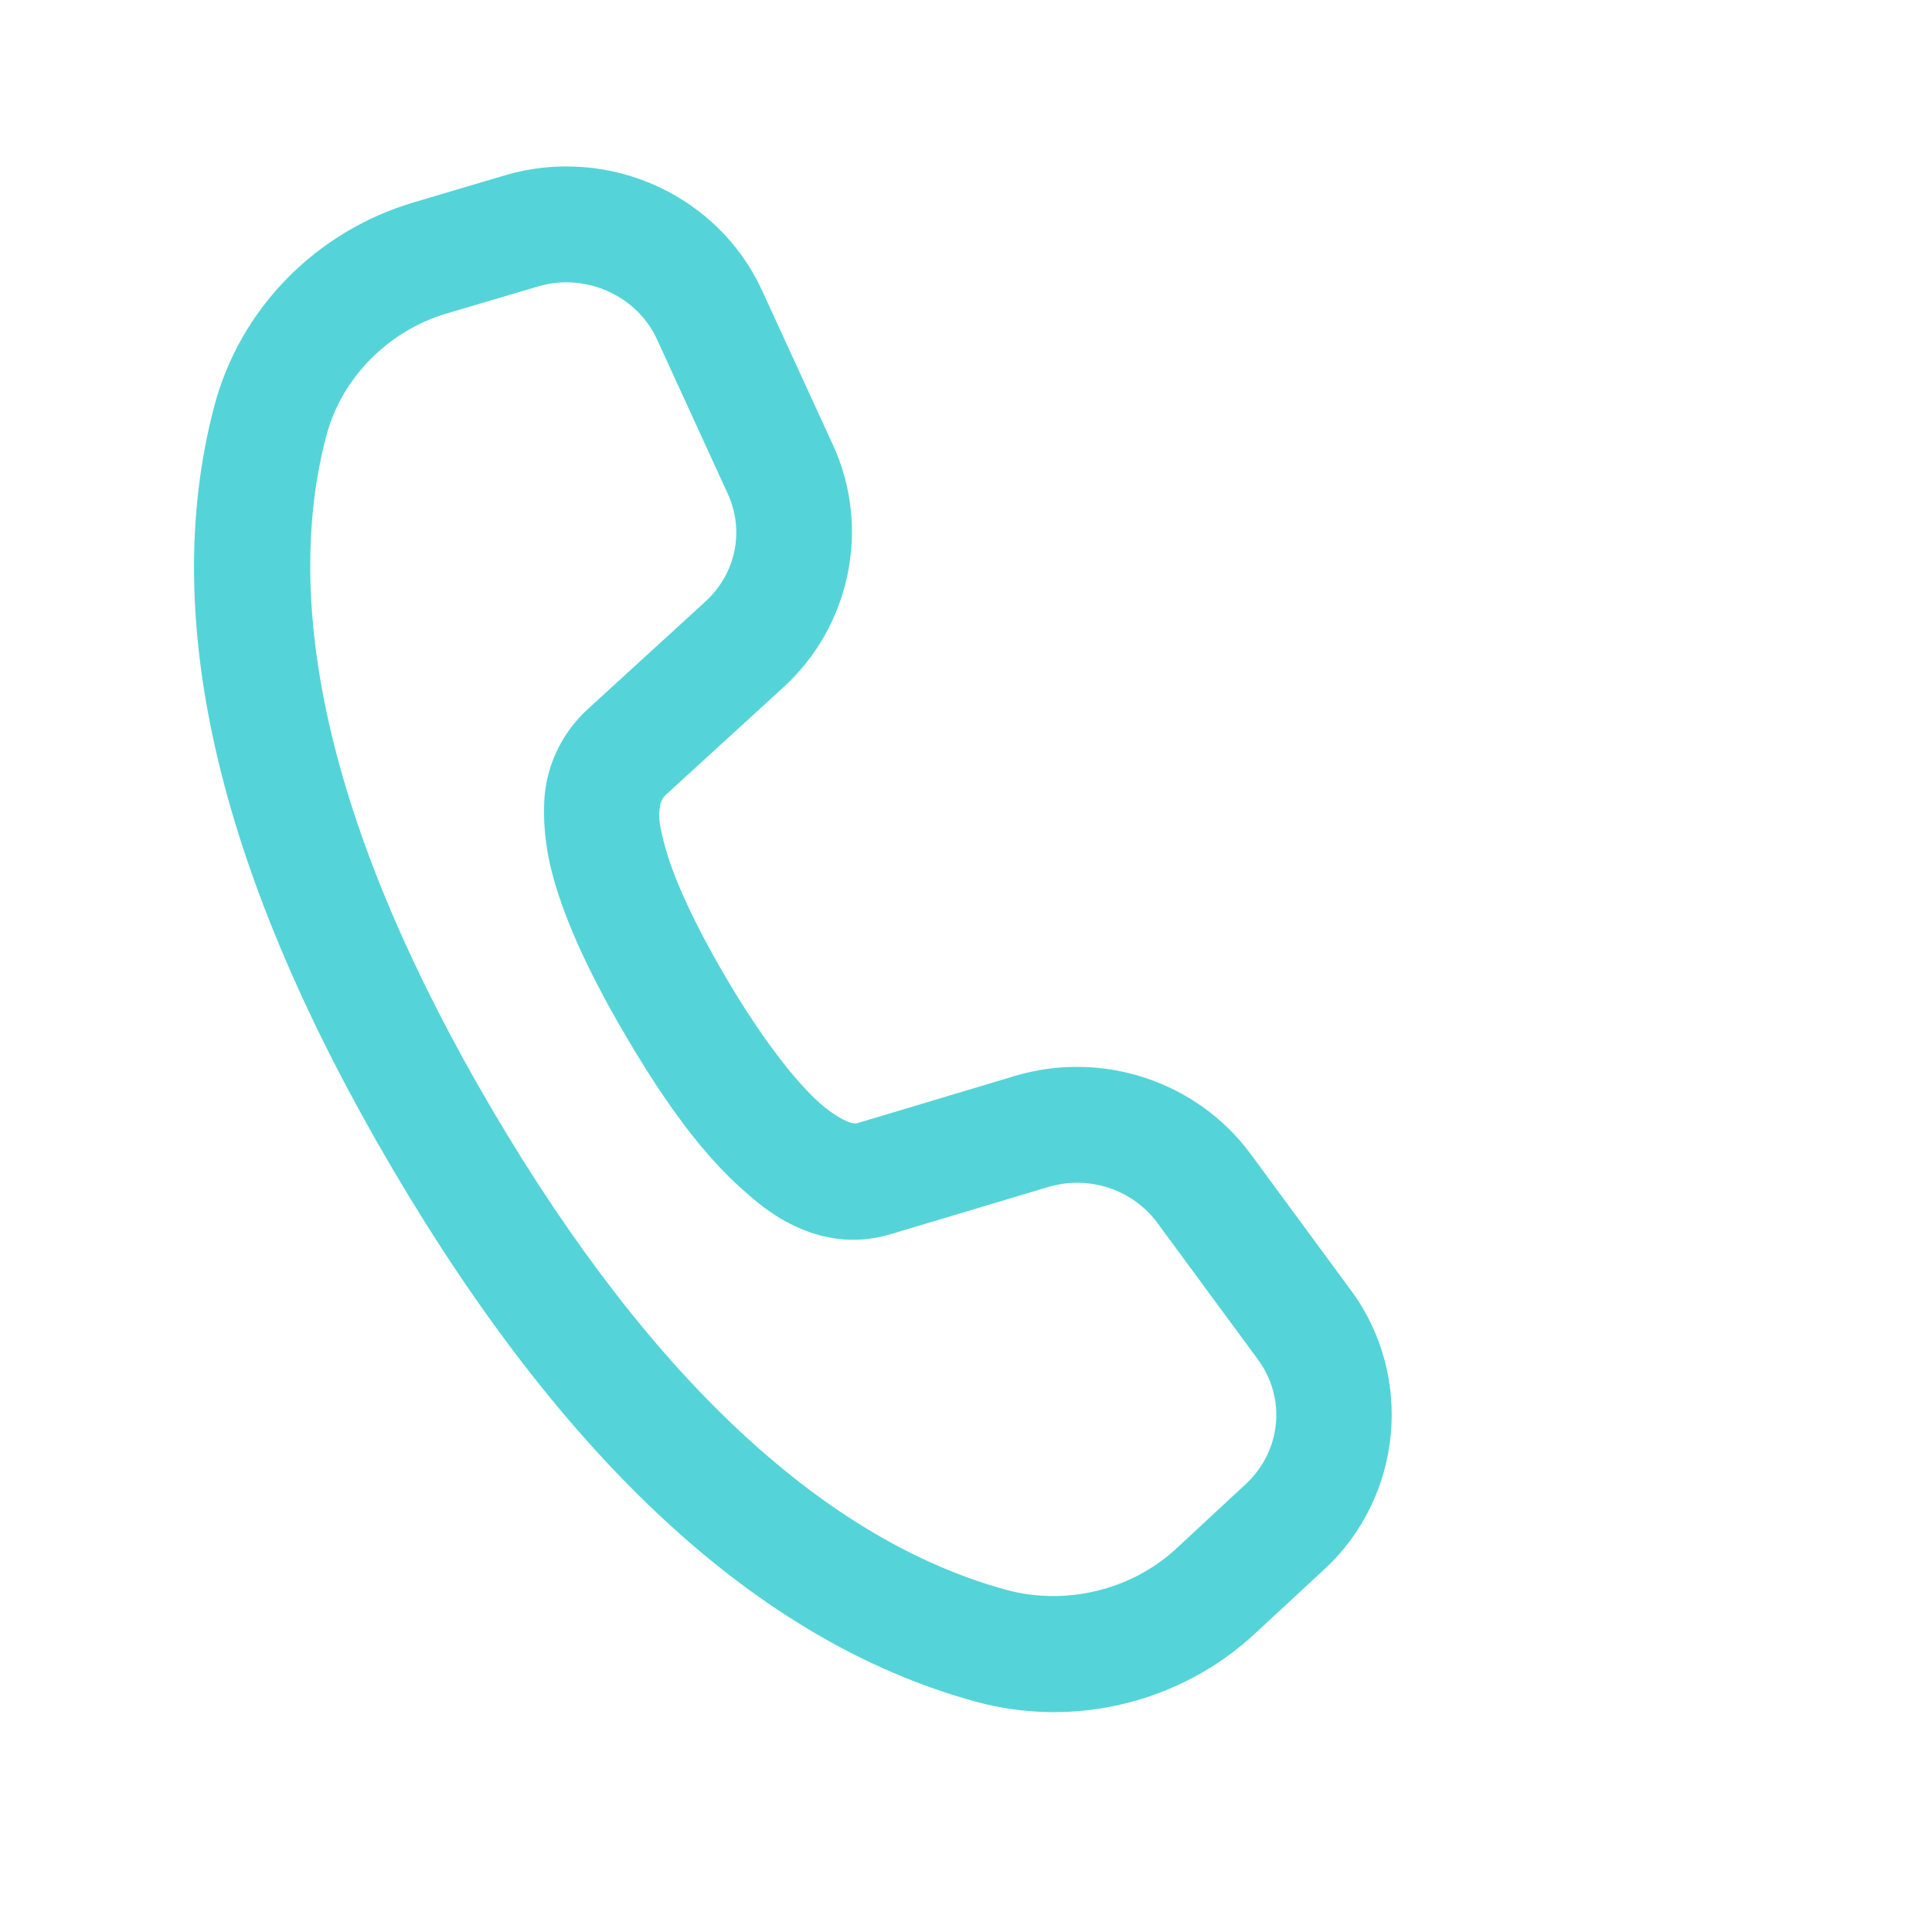<svg width="25" height="25" viewBox="0 0 25 25" fill="none" xmlns="http://www.w3.org/2000/svg">
<path d="M7.533 2.161C7.204 2.137 6.867 2.17 6.536 2.268L5.353 2.619C4.091 2.992 3.106 3.992 2.773 5.255C2.032 8.064 2.879 11.389 5.083 15.131C7.284 18.869 9.792 21.244 12.624 22.019C13.9 22.368 15.275 22.035 16.241 21.137L17.142 20.302C18.149 19.367 18.299 17.809 17.485 16.702L16.185 14.935C15.487 13.988 14.258 13.585 13.128 13.924L11.093 14.534C11.008 14.559 10.803 14.442 10.625 14.289L10.624 14.288C10.307 14.012 9.868 13.455 9.399 12.659C8.895 11.803 8.68 11.243 8.594 10.913C8.508 10.582 8.529 10.542 8.541 10.43C8.548 10.374 8.574 10.323 8.619 10.282L8.62 10.281L10.138 8.893C11.007 8.098 11.27 6.828 10.779 5.759L9.863 3.763C9.433 2.824 8.52 2.232 7.533 2.161ZM7.425 3.657C7.884 3.691 8.307 3.966 8.5 4.388L9.415 6.384C9.637 6.867 9.526 7.42 9.125 7.787L7.609 9.173C7.297 9.457 7.098 9.844 7.051 10.261C7.039 10.371 7.009 10.78 7.143 11.291C7.276 11.803 7.552 12.479 8.106 13.419C8.622 14.296 9.112 14.962 9.641 15.421C9.813 15.57 10.534 16.26 11.513 15.974L11.516 15.973L13.56 15.361C14.09 15.201 14.658 15.392 14.977 15.825L16.277 17.591C16.646 18.093 16.581 18.775 16.121 19.203L15.221 20.039C14.645 20.574 13.79 20.783 13.02 20.572C10.73 19.945 8.464 17.916 6.376 14.371C4.285 10.82 3.631 7.883 4.223 5.638C4.418 4.897 5.018 4.282 5.778 4.057L6.961 3.707C7.115 3.661 7.272 3.645 7.425 3.657Z" fill="#54D4D8"/>
</svg>
